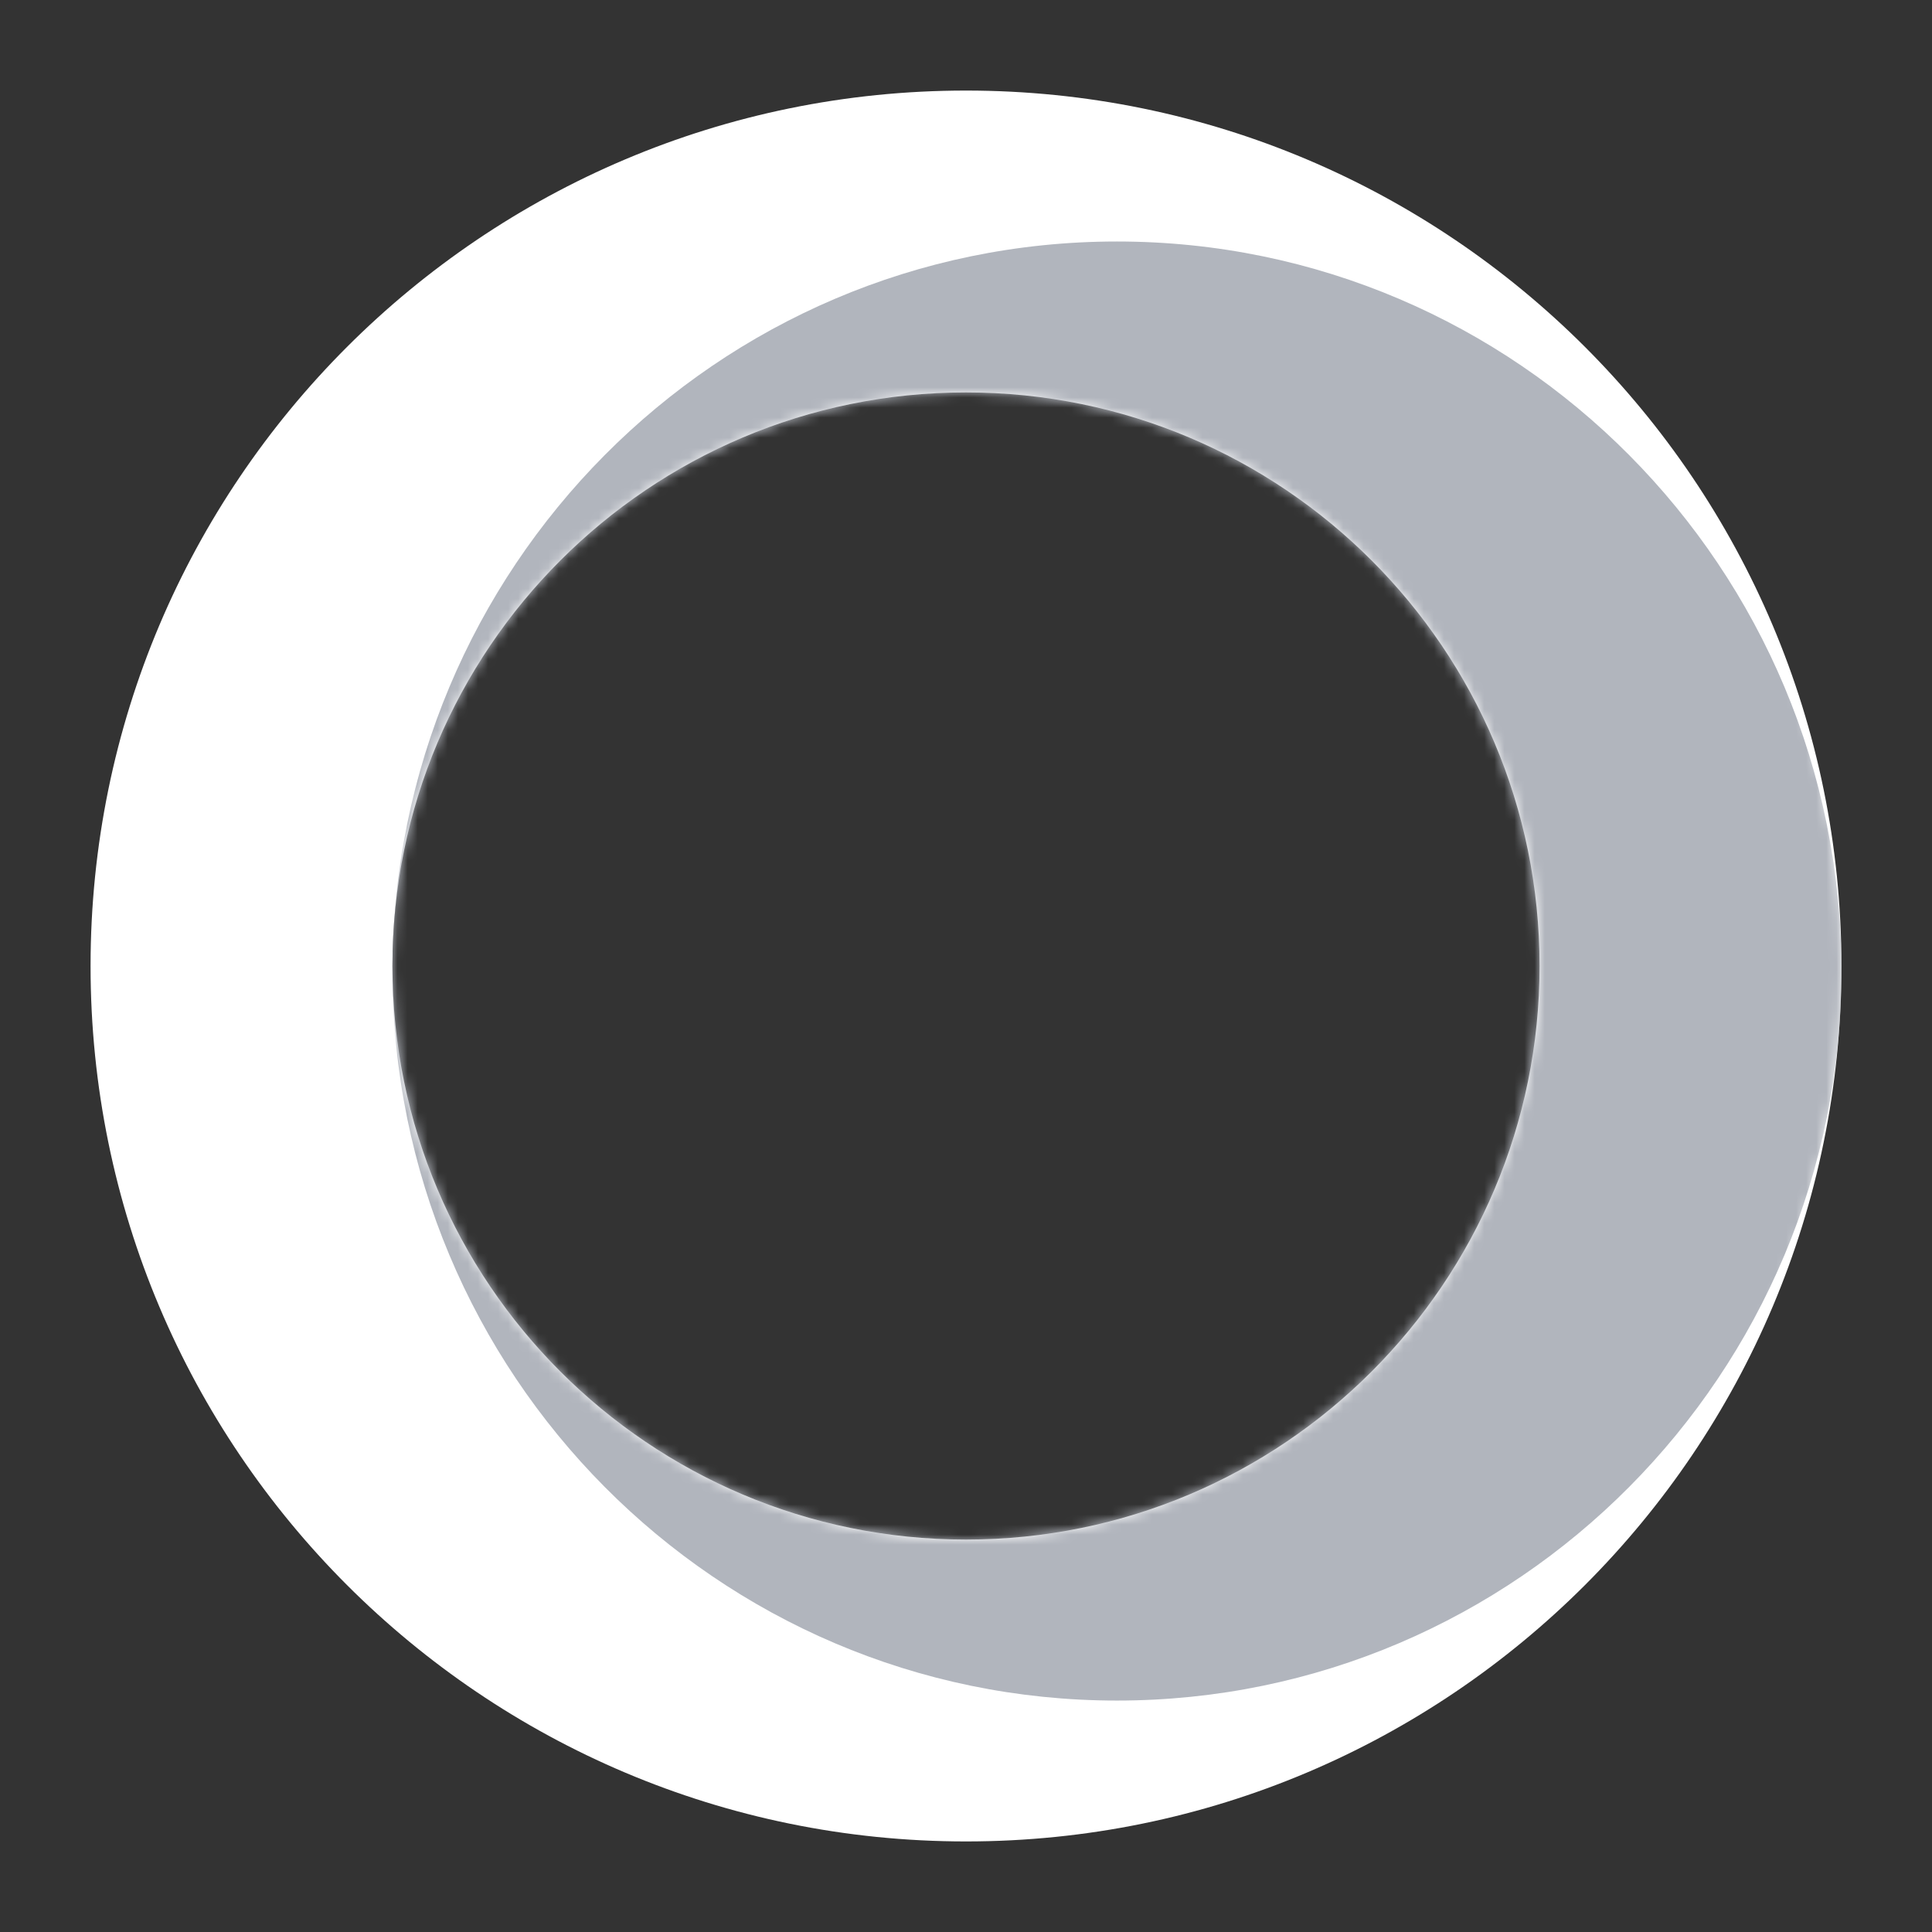 <svg width="192" height="192" fill="none" version="1.1" viewBox="0 0 192 192" xmlns="http://www.w3.org/2000/svg">
 <rect x="0" y="0" width="192" height="192" fill="#333333" stroke="none"/>
 <path d="m183 96c0-48.049-38.951-87-87-87-48.049 0-87 38.951-87 87 0 48.049 38.951 87 87 87 48.049 0 87-38.951 87-87zm-30 0c0 31.48-25.52 57-57 57-31.48 0-57-25.52-57-57 0-31.48 25.52-57 57-57 31.48 0 57 25.52 57 57z" clip-rule="evenodd" fill="#FF837D" fill-rule="evenodd" style="fill:#fff"/>
 <mask id="mask0" x="9" y="9" width="174" height="174" mask-type="alpha" maskUnits="userSpaceOnUse">
  <path d="m183 96c0-48.049-38.951-87-87-87-48.049 0-87 38.951-87 87 0 48.049 38.951 87 87 87 48.049 0 87-38.951 87-87zm-30 0c0 31.48-25.52 57-57 57-31.48 0-57-25.52-57-57 0-31.48 25.52-57 57-57 31.48 0 57 25.52 57 57z" clip-rule="evenodd" fill="#fff" fill-rule="evenodd"/>
 </mask>
 <g mask="url(#mask0)">
  <path d="m111 169c39.765 0 72-32.459 72-72.5 0-40.041-32.235-72.5-72-72.5-39.764 0-72 32.459-72 72.5 0 40.041 32.236 72.5 72 72.5z" clip-rule="evenodd" fill="#BA6561" fill-rule="evenodd" style="fill:#b1b5bd"/>
 </g>
</svg>
